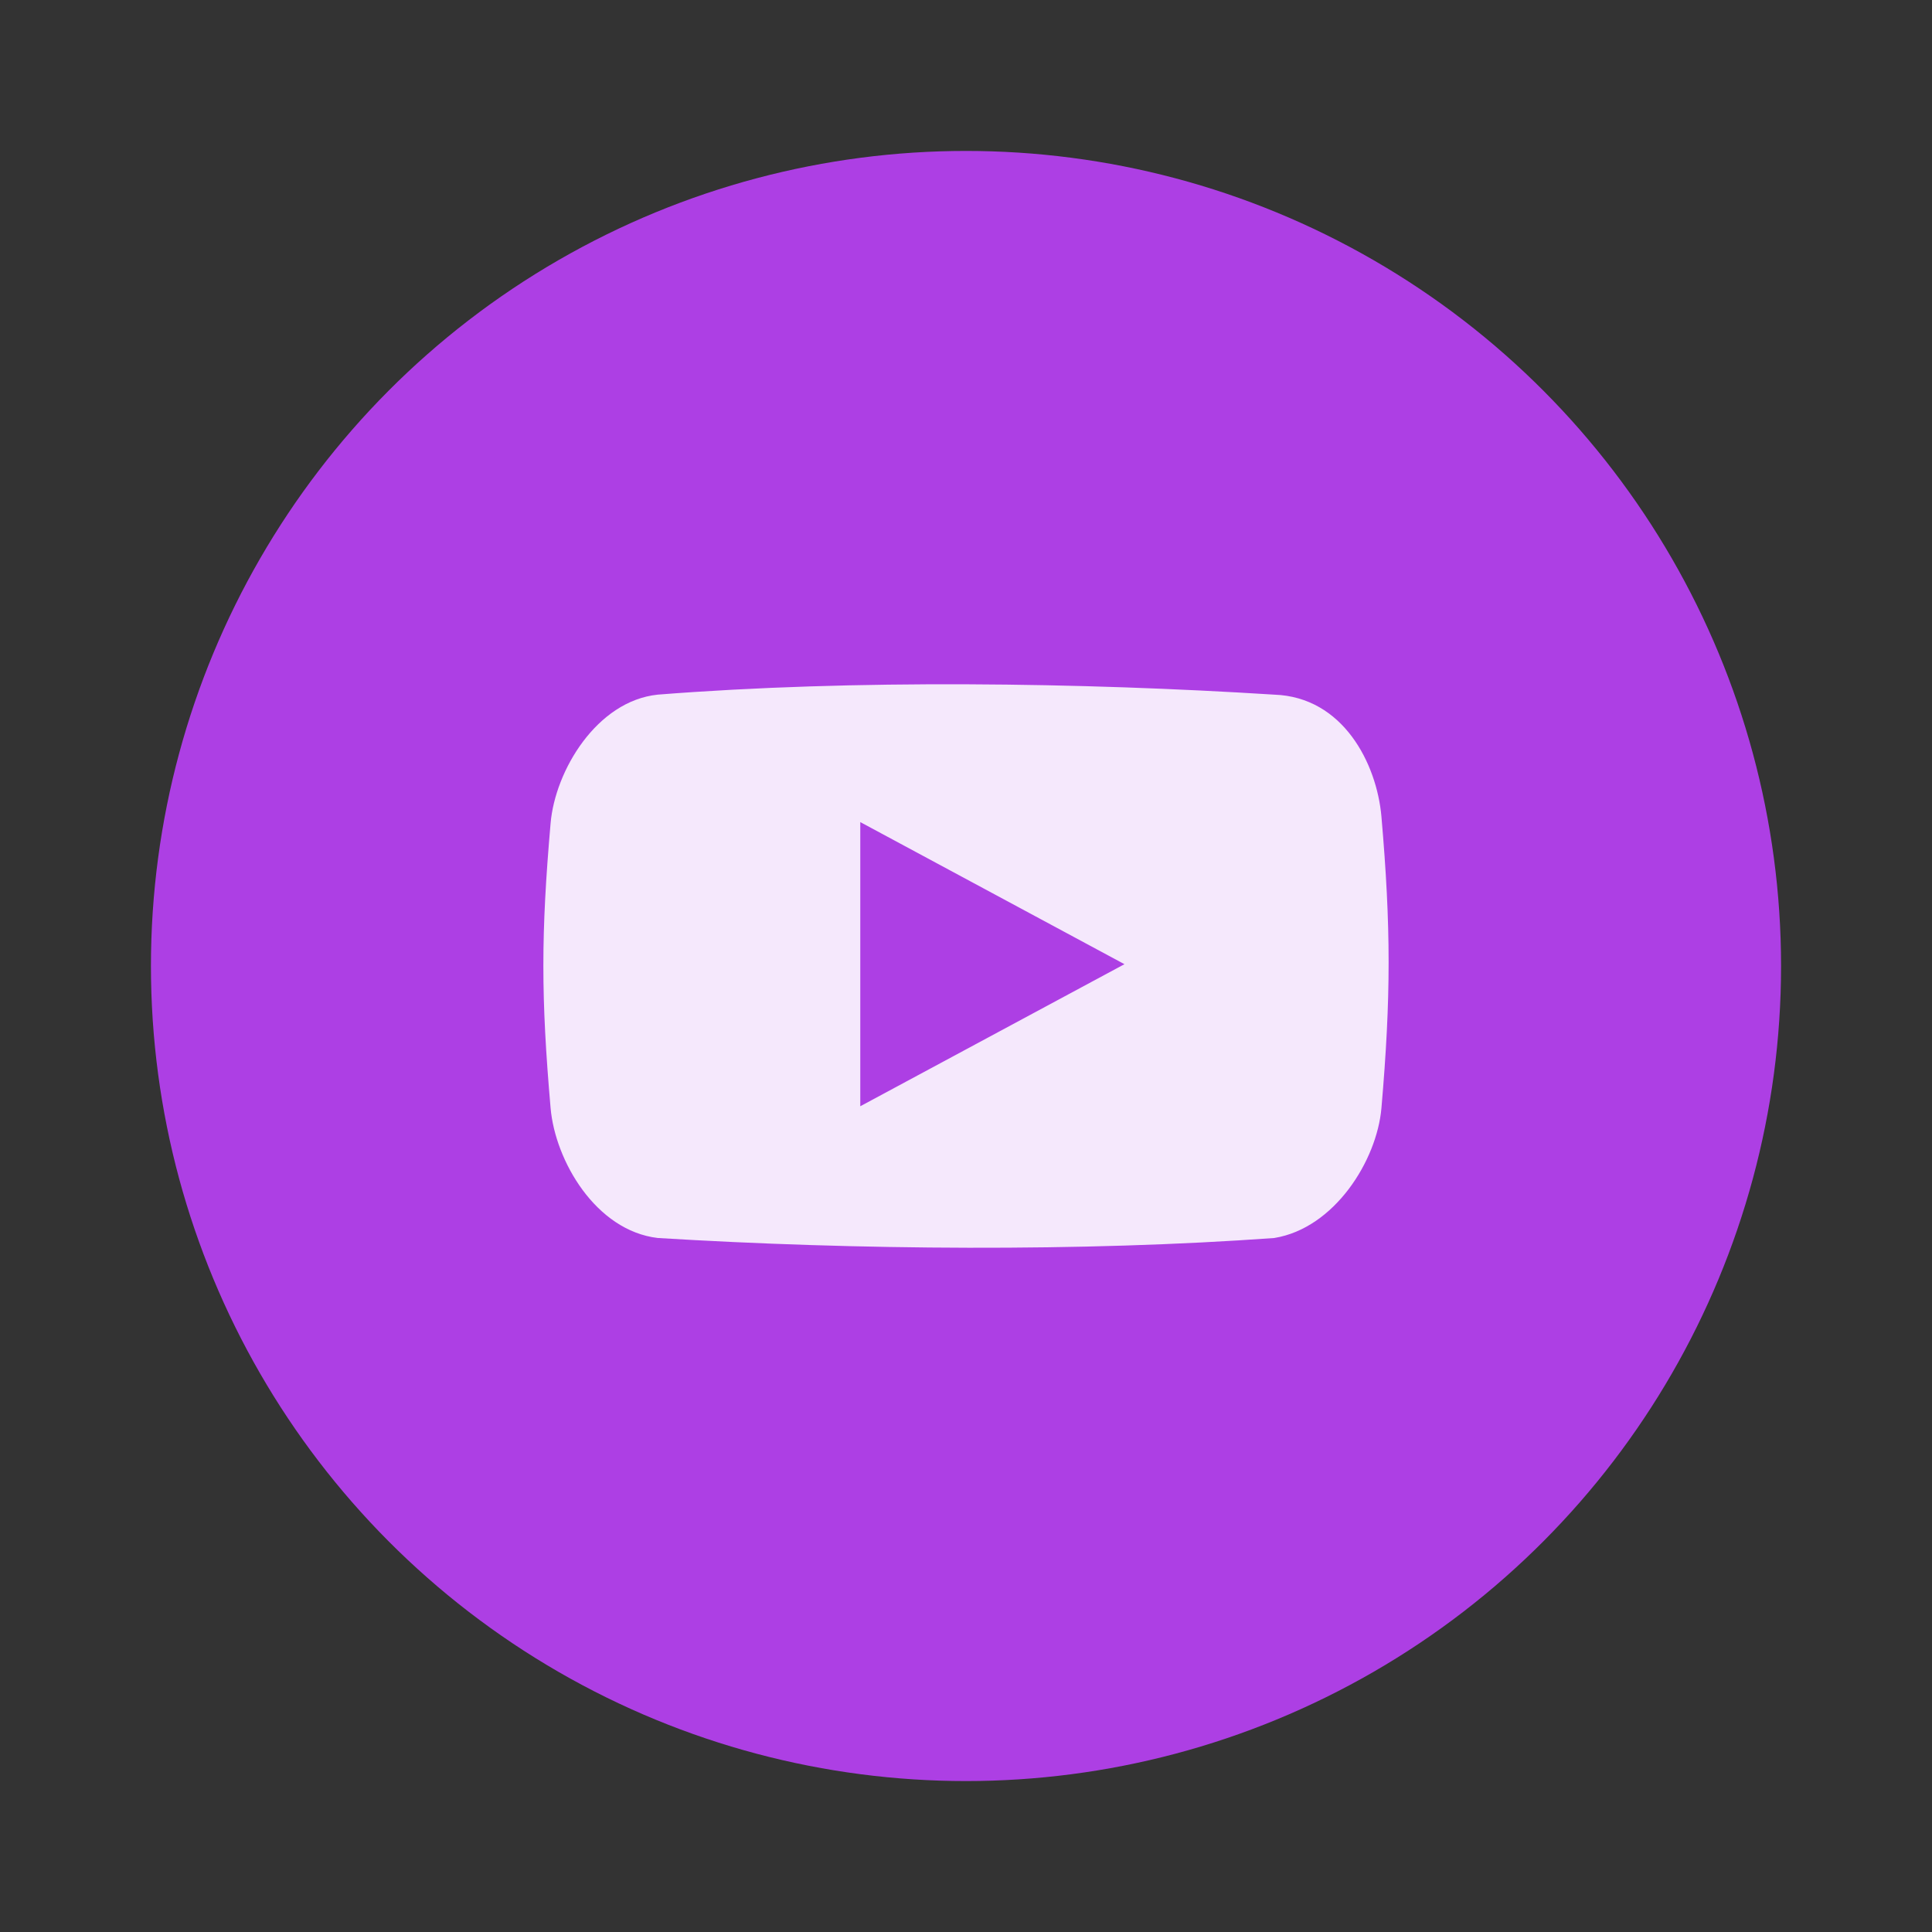 <?xml version="1.0" encoding="UTF-8" standalone="no"?>
<svg
   width="64"
   height="64"
   version="1.1"
   id="svg2"
   sodipodi:docname="freetube-nothin.svg"
   inkscape:version="1.4 (e7c3feb100, 2024-10-09)"
   viewBox="0 0 64 64"
   xmlns:inkscape="http://www.inkscape.org/namespaces/inkscape"
   xmlns:sodipodi="http://sodipodi.sourceforge.net/DTD/sodipodi-0.dtd"
   xmlns="http://www.w3.org/2000/svg"
   xmlns:svg="http://www.w3.org/2000/svg">
  <rect x="0" y="0" width="64" height="64" fill="#333333" stroke="none"/>
  <defs
     id="defs2" />
  <sodipodi:namedview
     id="namedview2"
     pagecolor="#ffffff"
     bordercolor="#000000"
     borderopacity="0.25"
     inkscape:showpageshadow="2"
     inkscape:pageopacity="0.0"
     inkscape:pagecheckerboard="0"
     inkscape:deskcolor="#d1d1d1"
     inkscape:zoom="11.6875"
     inkscape:cx="26.994652"
     inkscape:cy="32.042781"
     inkscape:window-width="2560"
     inkscape:window-height="1363"
     inkscape:window-x="0"
     inkscape:window-y="0"
     inkscape:window-maximized="1"
     inkscape:current-layer="svg2" />
  <circle
     cx="32"
     cy="32"
     r="27"
     fill="#3c3f42"
     fill-rule="evenodd"
     style="fill:#ad3fe4;fill-opacity:1;paint-order:stroke fill markers"
     id="circle1" />
  <circle
     cx="32"
     cy="32"
     r="23"
     fill="#e43f3f"
     fill-rule="evenodd"
     style="paint-order:stroke fill markers;fill:#ad3fe4;fill-opacity:1"
     id="circle2" />
  <path
     d="m 45.761,27.042 c -0.156,-1.748 -1.267,-3.953 -3.551,-4.031 -6.377,-0.402 -13.933,-0.512 -20.425,0 -2.014,0.212 -3.395,2.513 -3.546,4.261 -0.319,3.672 -0.319,5.761 0,9.433 0.152,1.748 1.498,4.062 3.549,4.305 6.57,0.402 14.089,0.46 20.425,0 1.988,-0.323 3.397,-2.557 3.549,-4.305 0.317,-3.673 0.317,-5.991 -0.001,-9.663 z m -17.263,9.604 v -9.413 l 8.751,4.707 z"
     fill="#ffffff"
     opacity="0.878"
     stroke-width="1.317"
     id="path2" />
</svg>
